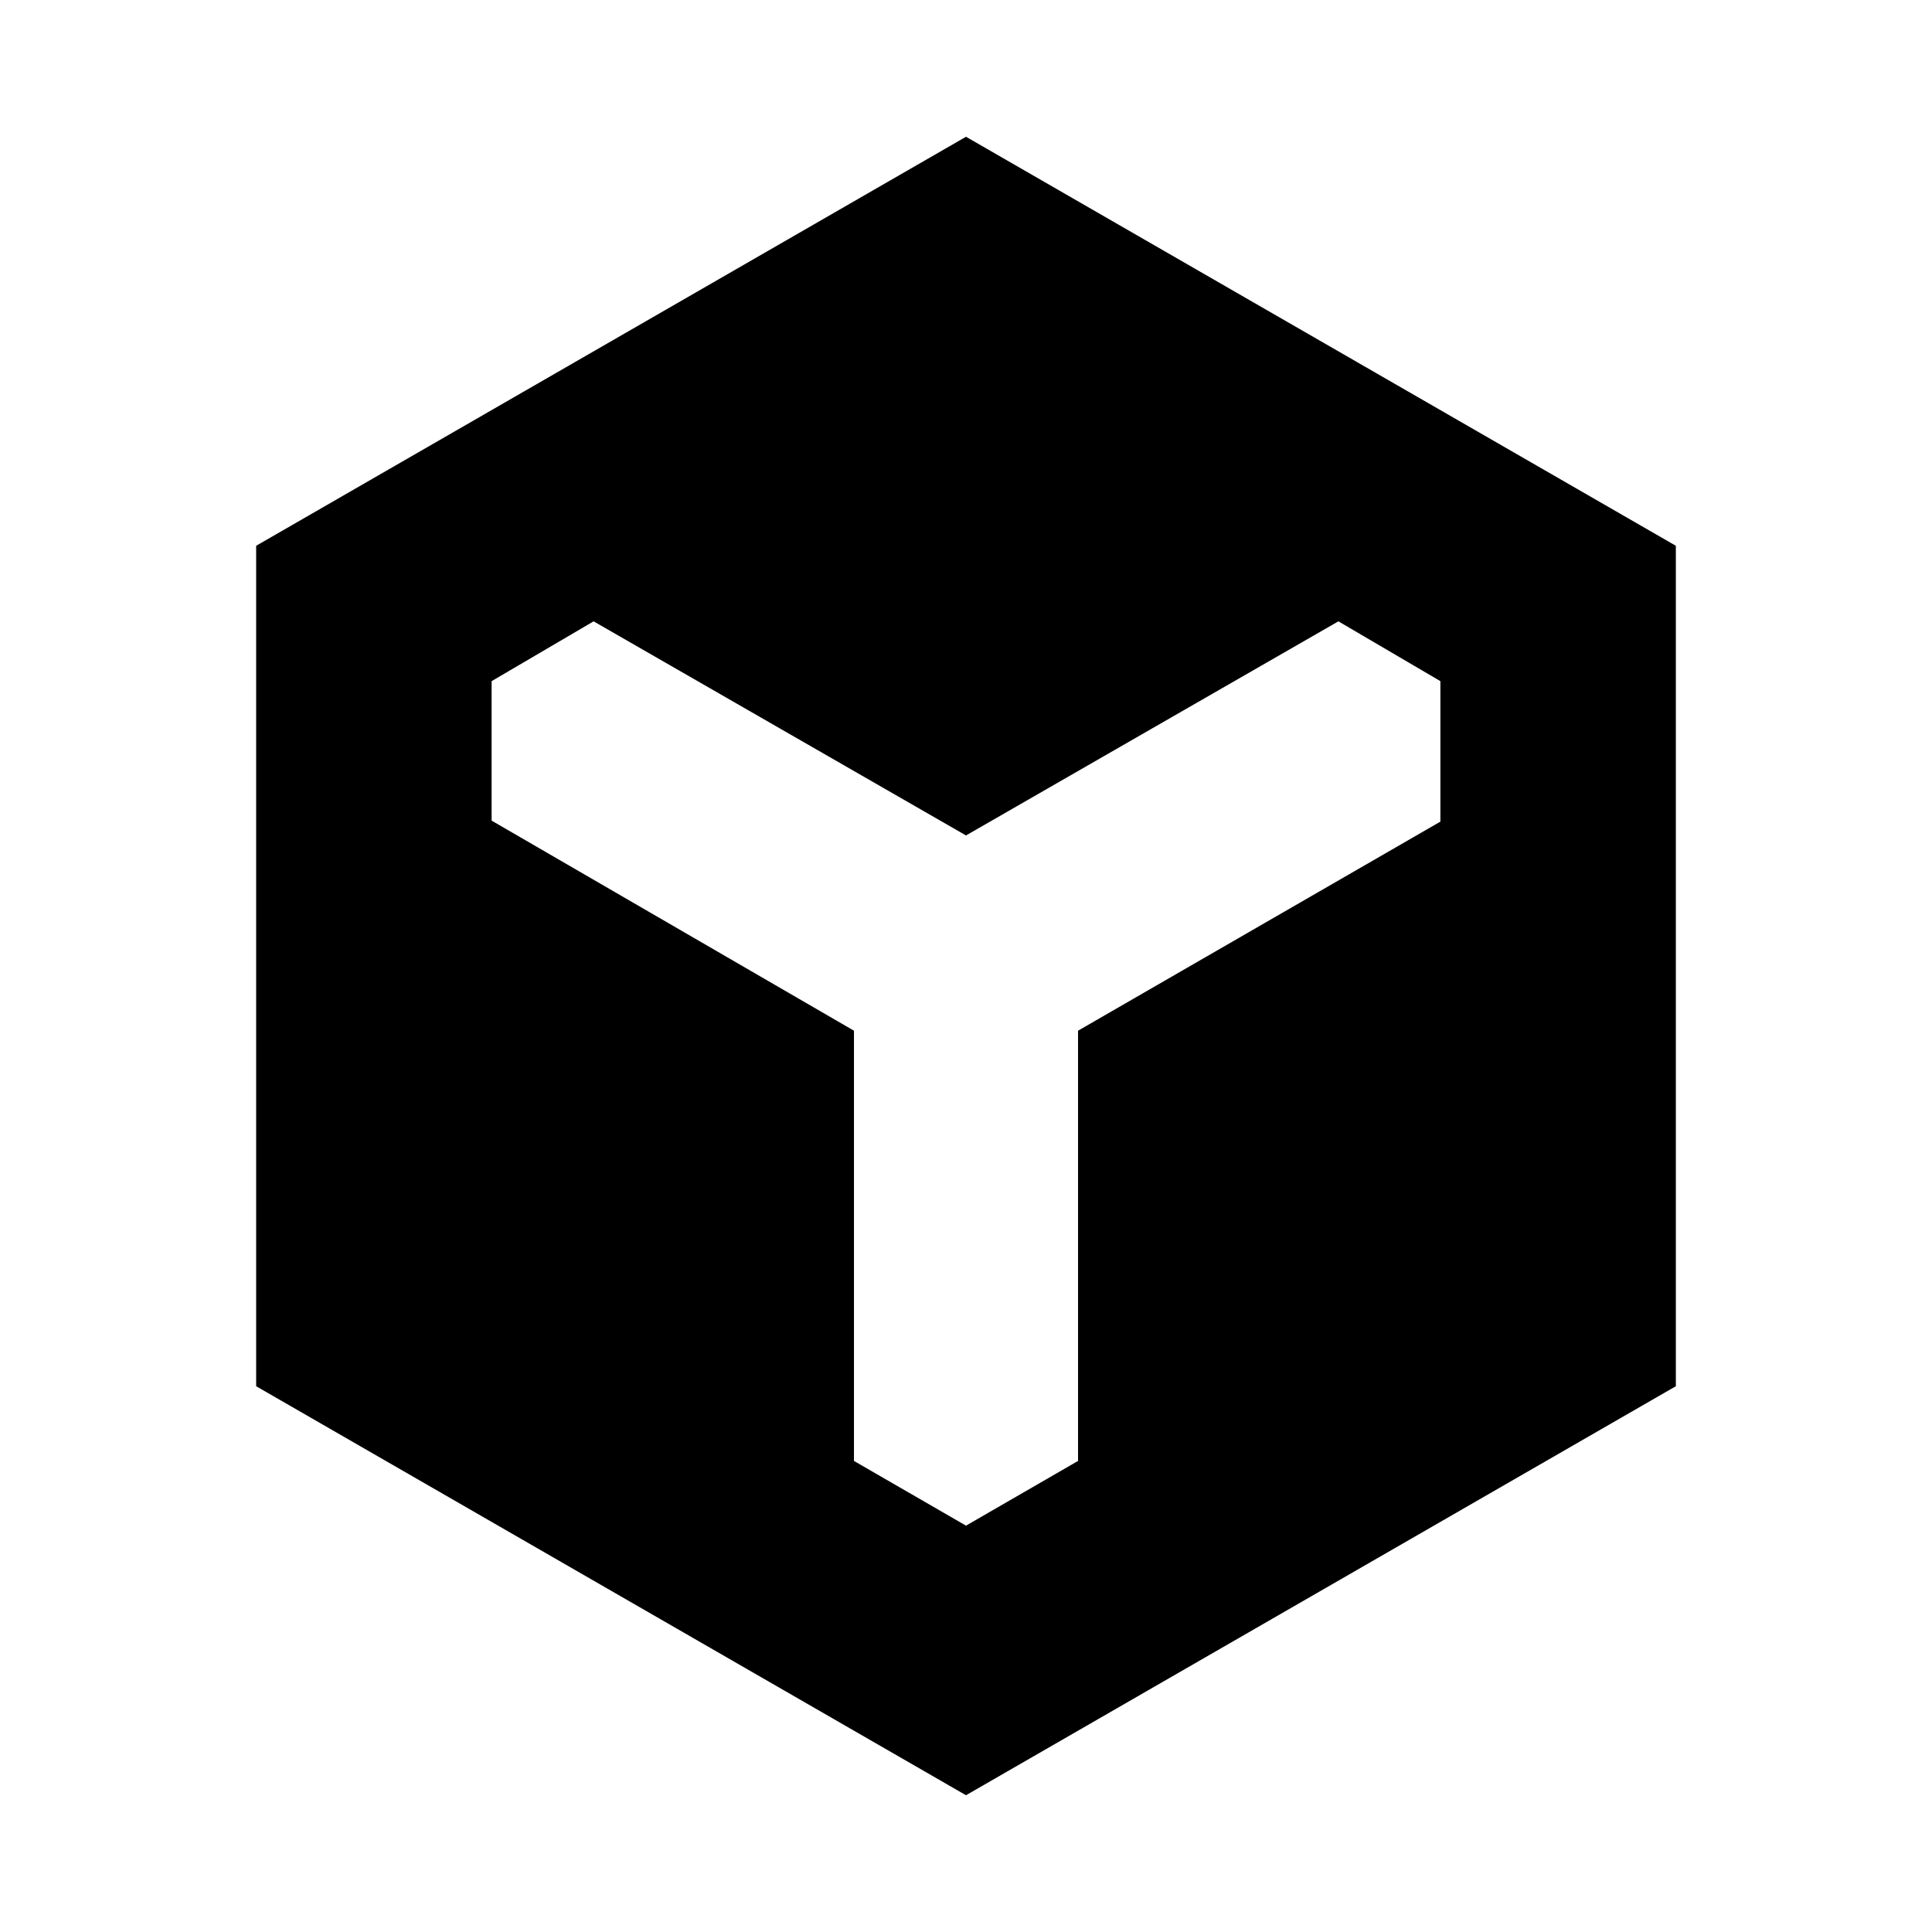 <svg xmlns="http://www.w3.org/2000/svg" height="20" viewBox="0 96 960 960" width="20"><path d="M127.282 784.805v-417.61L480 163.955l352.718 203.24v417.61L480 988.045l-352.718-203.24ZM480 854.087l55.674-32.153V608.152l180.043-103.89v-69.805l-50.674-29.718L480 511.13 294.957 404.739l-50.674 29.718v69.305l180.043 104.39v213.782L480 854.087Z"/></svg>